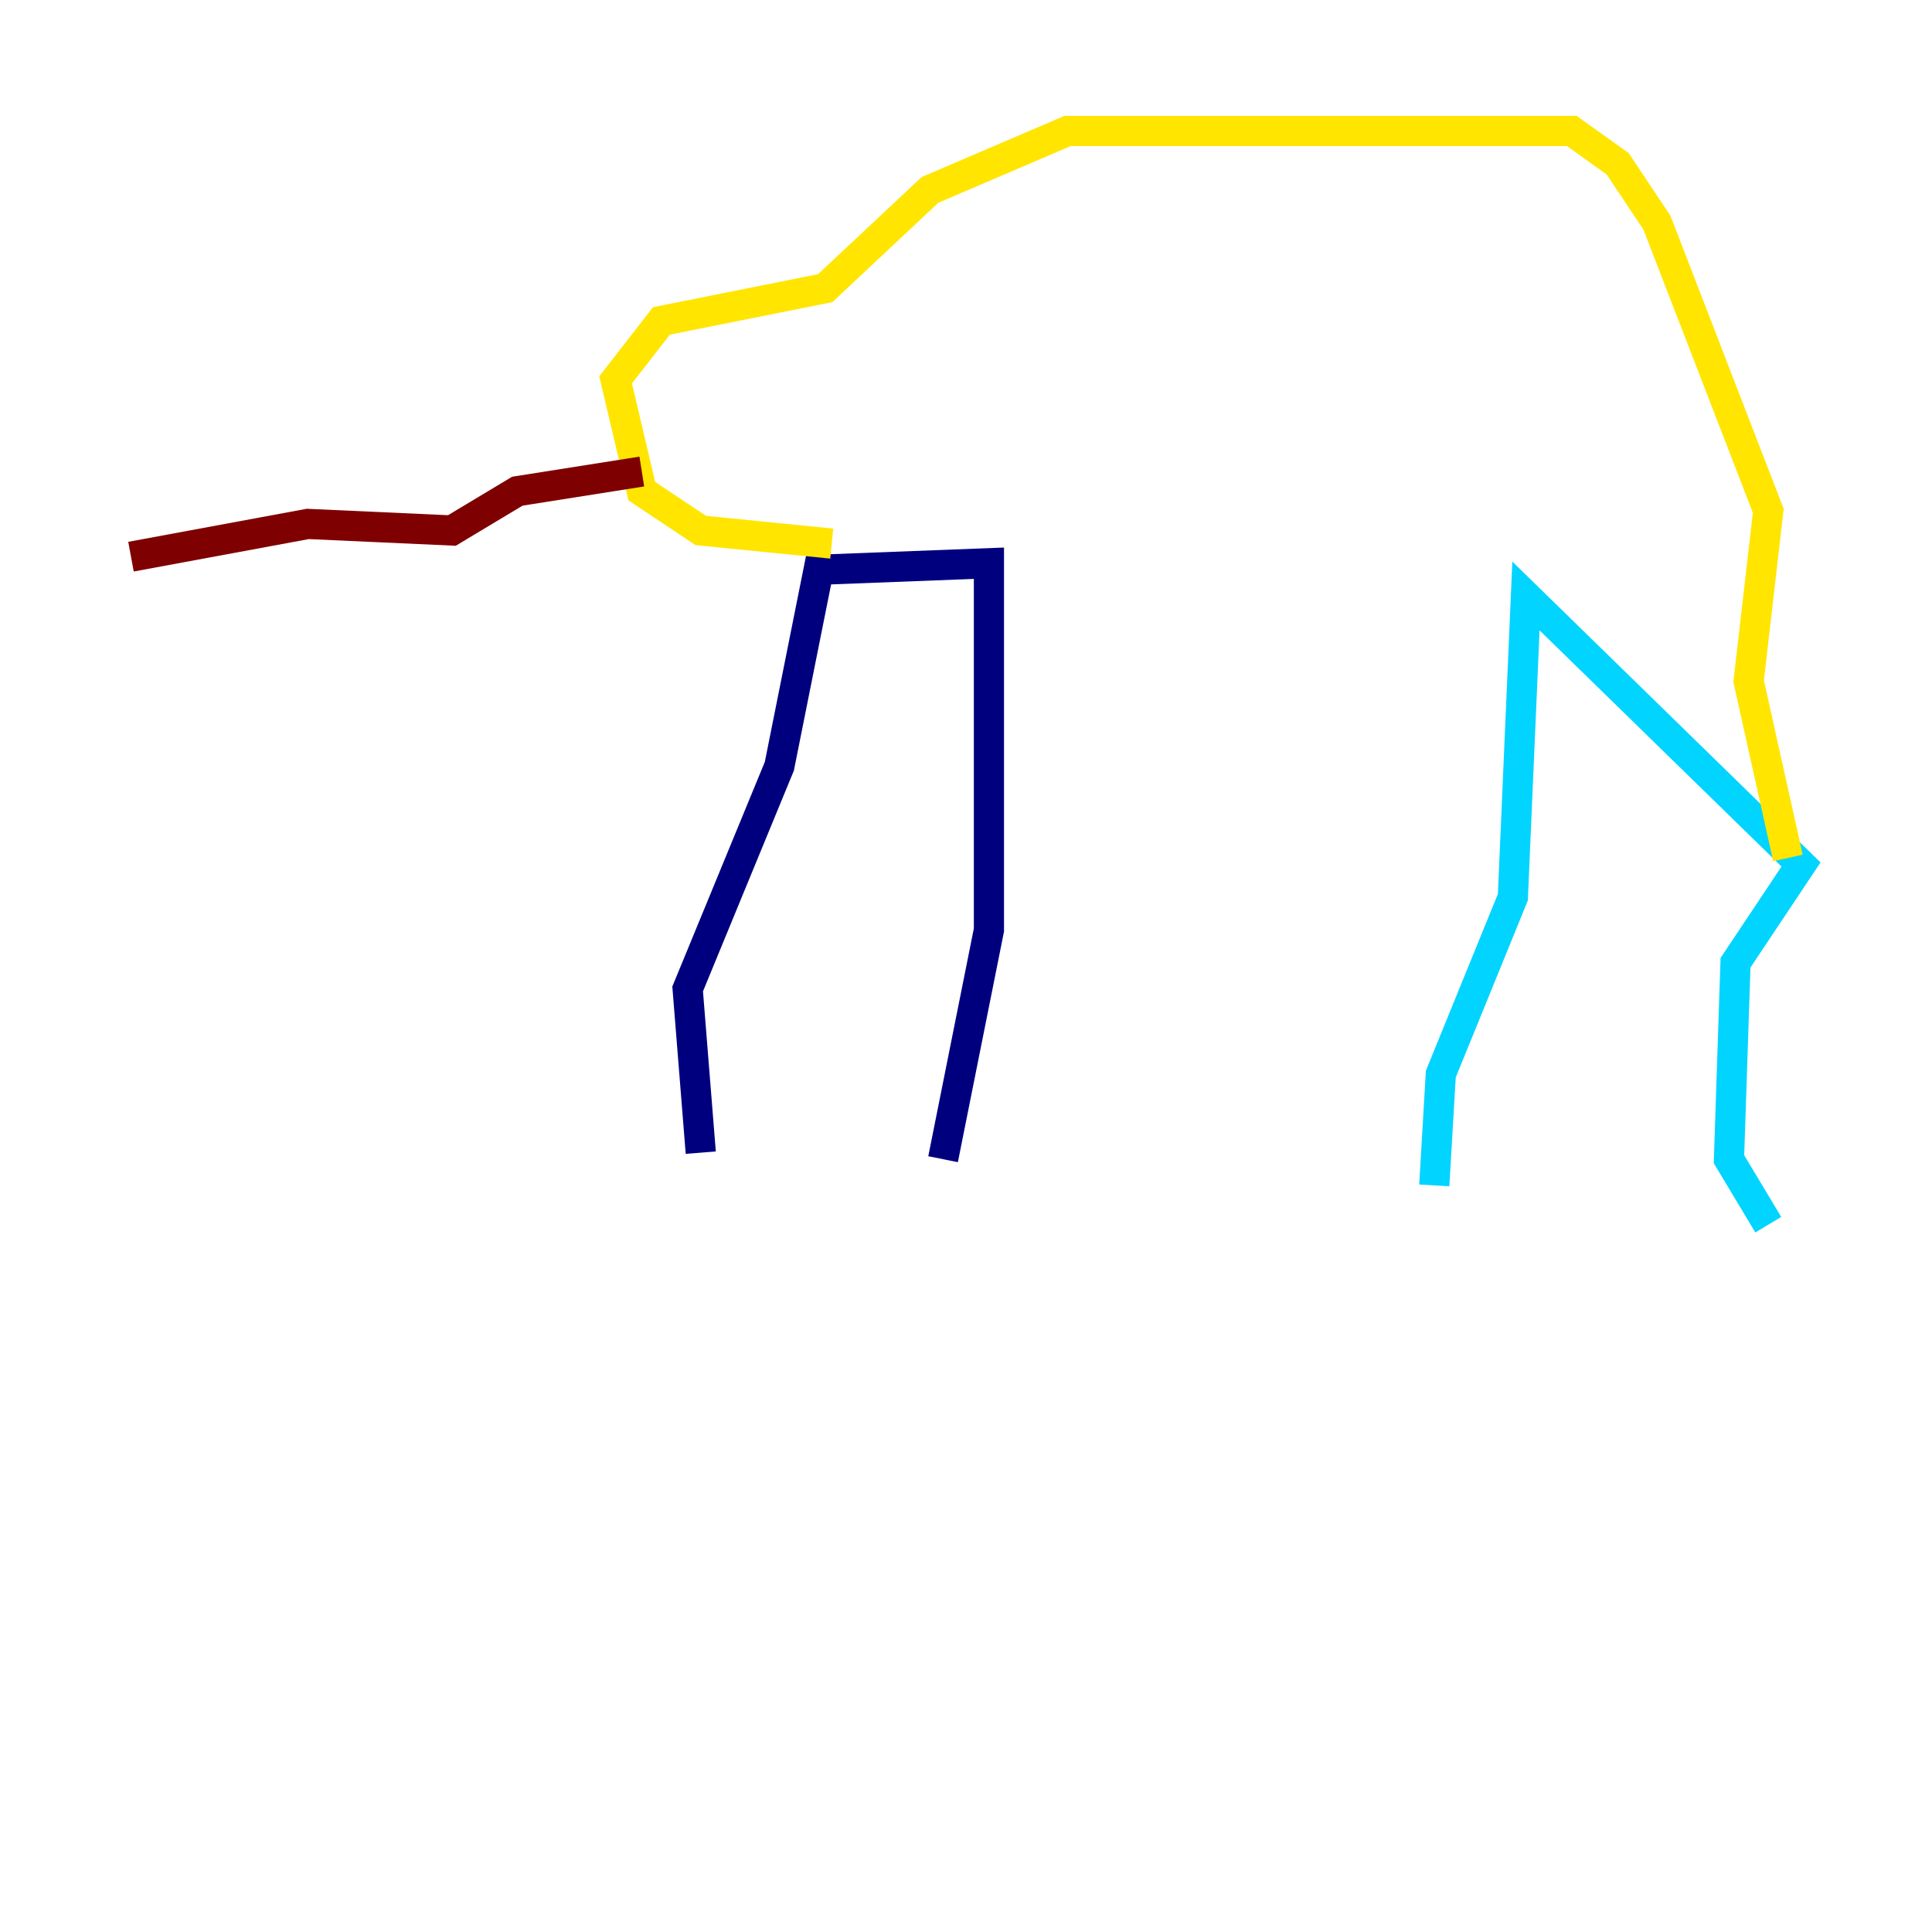 <?xml version="1.0" encoding="utf-8" ?>
<svg baseProfile="tiny" height="128" version="1.2" viewBox="0,0,128,128" width="128" xmlns="http://www.w3.org/2000/svg" xmlns:ev="http://www.w3.org/2001/xml-events" xmlns:xlink="http://www.w3.org/1999/xlink"><defs /><polyline fill="none" points="46.427,76.366 45.559,65.519 51.634,50.766 54.237,37.749 65.519,37.315 65.519,61.614 62.481,76.8" stroke="#00007f" stroke-width="2" /><polyline fill="none" points="95.024,78.536 95.458,71.159 100.231,59.444 101.098,39.485 119.322,57.275 114.983,63.783 114.549,76.8 117.153,81.139" stroke="#00d4ff" stroke-width="2" /><polyline fill="none" points="118.454,56.841 115.851,45.125 117.153,33.844 109.776,14.752 107.173,10.848 104.136,8.678 70.725,8.678 61.614,12.583 54.671,19.091 43.824,21.261 40.786,25.166 42.522,32.542 46.427,35.146 55.105,36.014" stroke="#ffe500" stroke-width="2" /><polyline fill="none" points="42.522,31.241 34.278,32.542 29.939,35.146 20.393,34.712 8.678,36.881" stroke="#7f0000" stroke-width="2" /></svg>